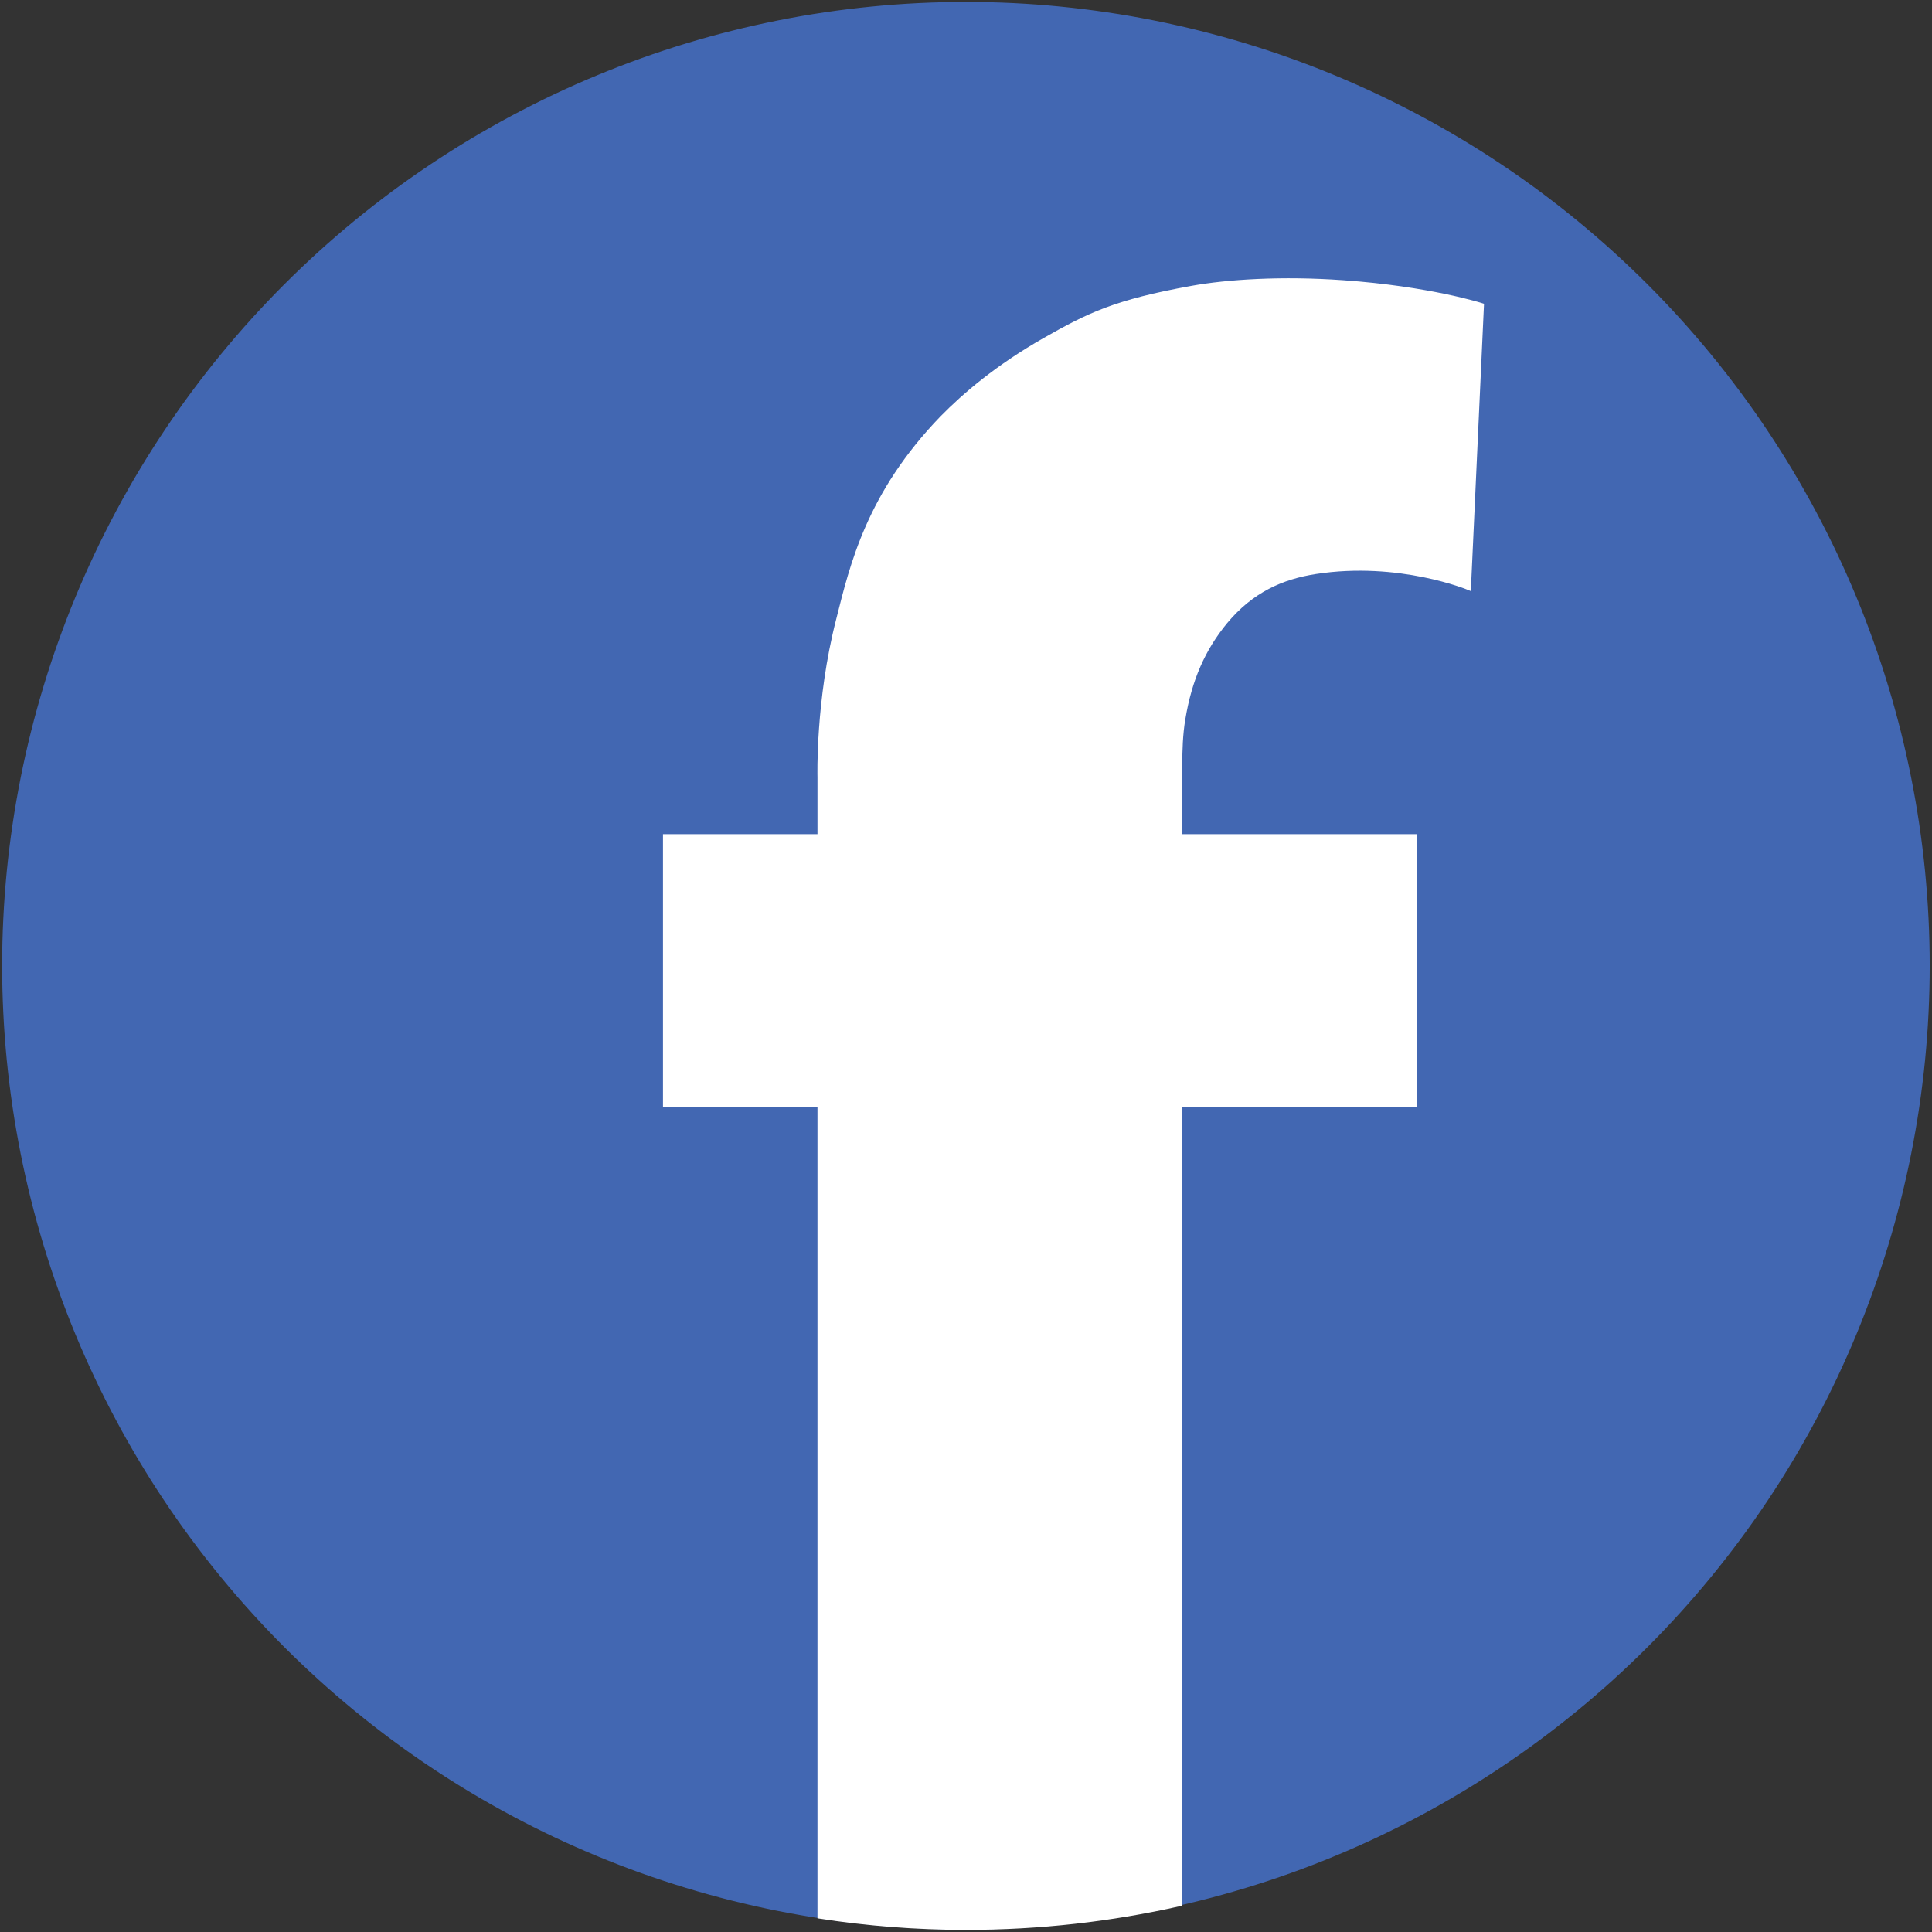 <svg xmlns="http://www.w3.org/2000/svg" xmlns:xlink="http://www.w3.org/1999/xlink" width="500" zoomAndPan="magnify" viewBox="0 0 375 375" height="500" preserveAspectRatio="xMidYMid meet" version="1.0"><rect x="0" y="0" width="375" height="375" fill="#333333" stroke="none"/><defs><clipPath id="26d3808b76"><path d="M 0.375 0.375 L 374.625 0.375 L 374.625 374.625 L 0.375 374.625 Z M 0.375 0.375 " clip-rule="nonzero"/></clipPath><clipPath id="8c6f2885e5"><path d="M 129 54 L 288 54 L 288 374.625 L 129 374.625 Z M 129 54 " clip-rule="nonzero"/></clipPath><clipPath id="609467907b"><path d="M 117 42 L 300 42 L 300 374.625 L 117 374.625 Z M 117 42 " clip-rule="nonzero"/></clipPath></defs><g clip-path="url(#26d3808b76)"><path stroke-linecap="butt" transform="matrix(0.84, 0, 0, 0.84, -14.536, -9.622)" fill-opacity="1" fill="#4267b2" fill-rule="nonzero" stroke-linejoin="miter" d="M 462.701 234.599 C 462.701 238.235 462.613 241.871 462.432 245.503 C 462.255 249.135 461.985 252.761 461.632 256.379 C 461.274 259.997 460.827 263.605 460.297 267.204 C 459.763 270.799 459.139 274.384 458.433 277.95 C 457.721 281.517 456.926 285.065 456.043 288.589 C 455.159 292.118 454.187 295.62 453.132 299.103 C 452.076 302.581 450.937 306.031 449.709 309.458 C 448.487 312.88 447.18 316.275 445.785 319.632 C 444.395 322.994 442.921 326.314 441.367 329.601 C 439.81 332.889 438.178 336.139 436.462 339.343 C 434.751 342.552 432.956 345.713 431.086 348.834 C 429.217 351.954 427.274 355.023 425.251 358.05 C 423.233 361.072 421.14 364.043 418.973 366.964 C 416.807 369.884 414.57 372.753 412.264 375.561 C 409.957 378.375 407.581 381.127 405.14 383.82 C 402.699 386.517 400.192 389.148 397.621 391.72 C 395.05 394.291 392.413 396.798 389.721 399.239 C 387.024 401.68 384.271 404.056 381.462 406.362 C 378.649 408.669 375.785 410.905 372.865 413.072 C 369.945 415.239 366.973 417.332 363.946 419.354 C 360.924 421.372 357.855 423.316 354.735 425.185 C 351.615 427.055 348.453 428.849 345.244 430.561 C 342.036 432.276 338.79 433.913 335.503 435.466 C 332.215 437.019 328.89 438.493 325.533 439.884 C 322.171 441.279 318.781 442.585 315.359 443.813 C 311.932 445.036 308.482 446.175 304.999 447.231 C 301.521 448.286 298.02 449.258 294.49 450.141 C 290.961 451.025 287.418 451.82 283.851 452.532 C 280.285 453.238 276.7 453.861 273.105 454.396 C 269.506 454.926 265.898 455.373 262.28 455.731 C 258.663 456.089 255.036 456.354 251.404 456.53 C 247.772 456.712 244.136 456.8 240.5 456.8 C 236.864 456.8 233.228 456.712 229.596 456.53 C 225.964 456.354 222.337 456.089 218.72 455.731 C 215.102 455.373 211.494 454.926 207.895 454.396 C 204.3 453.861 200.715 453.238 197.149 452.532 C 193.582 451.82 190.039 451.025 186.51 450.141 C 182.98 449.258 179.479 448.286 176.001 447.231 C 172.518 446.175 169.068 445.036 165.641 443.813 C 162.219 442.585 158.829 441.279 155.467 439.884 C 152.11 438.493 148.785 437.019 145.497 435.466 C 142.21 433.913 138.964 432.276 135.756 430.561 C 132.547 428.849 129.385 427.055 126.265 425.185 C 123.145 423.316 120.076 421.372 117.054 419.354 C 114.027 417.332 111.055 415.239 108.135 413.072 C 105.215 410.905 102.351 408.669 99.538 406.362 C 96.729 404.056 93.976 401.68 91.279 399.239 C 88.587 396.798 85.95 394.291 83.379 391.72 C 80.808 389.148 78.301 386.517 75.86 383.82 C 73.419 381.127 71.043 378.375 68.736 375.561 C 66.43 372.753 64.193 369.884 62.027 366.964 C 59.86 364.043 57.767 361.072 55.749 358.05 C 53.726 355.023 51.783 351.954 49.914 348.834 C 48.044 345.713 46.249 342.552 44.538 339.343 C 42.822 336.139 41.19 332.889 39.633 329.601 C 38.079 326.314 36.605 322.994 35.215 319.632 C 33.82 316.275 32.514 312.88 31.291 309.458 C 30.063 306.031 28.924 302.581 27.868 299.103 C 26.813 295.62 25.841 292.118 24.957 288.589 C 24.074 285.065 23.279 281.517 22.567 277.95 C 21.861 274.384 21.237 270.799 20.703 267.204 C 20.173 263.605 19.726 259.997 19.368 256.379 C 19.015 252.761 18.745 249.135 18.568 245.503 C 18.387 241.871 18.299 238.235 18.299 234.599 C 18.299 230.963 18.387 227.331 18.568 223.699 C 18.745 220.063 19.015 216.441 19.368 212.819 C 19.726 209.201 20.173 205.593 20.703 201.998 C 21.237 198.399 21.861 194.819 22.567 191.252 C 23.279 187.686 24.074 184.138 24.957 180.609 C 25.841 177.084 26.813 173.578 27.868 170.1 C 28.924 166.617 30.063 163.167 31.291 159.744 C 32.514 156.317 33.82 152.928 35.215 149.566 C 36.605 146.208 38.079 142.884 39.633 139.596 C 41.19 136.309 42.822 133.063 44.538 129.855 C 46.249 126.651 48.044 123.484 49.914 120.364 C 51.783 117.249 53.726 114.175 55.749 111.153 C 57.767 108.13 59.86 105.154 62.027 102.234 C 64.193 99.314 66.43 96.45 68.736 93.636 C 71.043 90.828 73.419 88.075 75.86 85.378 C 78.301 82.686 80.808 80.054 83.379 77.483 C 85.95 74.911 88.587 72.405 91.279 69.959 C 93.976 67.518 96.729 65.146 99.538 62.835 C 102.351 60.529 105.215 58.292 108.135 56.125 C 111.055 53.963 114.027 51.866 117.054 49.848 C 120.076 47.825 123.145 45.882 126.265 44.012 C 129.385 42.143 132.547 40.353 135.756 38.637 C 138.964 36.921 142.21 35.289 145.497 33.731 C 148.785 32.178 152.11 30.704 155.467 29.314 C 158.829 27.924 162.219 26.612 165.641 25.389 C 169.068 24.162 172.518 23.023 176.001 21.967 C 179.479 20.912 182.98 19.944 186.51 19.061 C 190.039 18.177 193.582 17.378 197.149 16.671 C 200.715 15.959 204.3 15.336 207.895 14.806 C 211.494 14.271 215.102 13.825 218.72 13.472 C 222.337 13.114 225.964 12.844 229.596 12.667 C 233.228 12.491 236.864 12.402 240.5 12.402 C 244.136 12.402 247.772 12.491 251.404 12.667 C 255.036 12.844 258.663 13.114 262.28 13.472 C 265.898 13.825 269.506 14.271 273.105 14.806 C 276.7 15.336 280.285 15.959 283.851 16.671 C 287.418 17.378 290.961 18.177 294.49 19.061 C 298.02 19.944 301.521 20.912 304.999 21.967 C 308.482 23.023 311.932 24.162 315.359 25.389 C 318.781 26.612 322.171 27.924 325.533 29.314 C 328.89 30.704 332.215 32.178 335.503 33.731 C 338.79 35.289 342.036 36.921 345.244 38.637 C 348.453 40.353 351.615 42.143 354.735 44.012 C 357.855 45.882 360.924 47.825 363.946 49.848 C 366.973 51.866 369.945 53.963 372.865 56.125 C 375.785 58.292 378.649 60.529 381.462 62.835 C 384.271 65.146 387.024 67.518 389.721 69.959 C 392.413 72.405 395.05 74.911 397.621 77.483 C 400.192 80.054 402.699 82.686 405.14 85.378 C 407.581 88.075 409.957 90.828 412.264 93.636 C 414.57 96.45 416.807 99.314 418.973 102.234 C 421.14 105.154 423.233 108.13 425.251 111.153 C 427.274 114.175 429.217 117.249 431.086 120.364 C 432.956 123.484 434.751 126.651 436.462 129.855 C 438.178 133.063 439.81 136.309 441.367 139.596 C 442.921 142.884 444.395 146.208 445.785 149.566 C 447.18 152.928 448.487 156.317 449.709 159.744 C 450.937 163.167 452.076 166.617 453.132 170.1 C 454.187 173.578 455.159 177.084 456.043 180.609 C 456.926 184.138 457.721 187.686 458.433 191.252 C 459.139 194.819 459.763 198.399 460.297 201.998 C 460.827 205.593 461.274 209.201 461.632 212.819 C 461.985 216.441 462.255 220.063 462.432 223.699 C 462.613 227.331 462.701 230.963 462.701 234.599 Z M 462.701 234.599 " stroke="#4267b2" stroke-width="1" stroke-opacity="1" stroke-miterlimit="10"/></g><g clip-path="url(#8c6f2885e5)"><path fill="#ffffff" d="M 231.352 55.902 C 216.48 58.59 211.359 61.113 202.789 65.984 C 193.633 71.191 187.246 76.652 182.879 81.105 C 168.598 95.891 165.406 109.668 162.719 120.336 C 158.688 136.047 159.105 150.832 159.105 150.832 L 159.105 162.34 L 129.117 162.34 L 129.117 214.508 L 159.105 214.508 L 159.105 372.02 C 168.348 373.449 177.84 374.203 187.5 374.203 C 201.781 374.203 215.727 372.609 229.082 369.586 L 229.082 214.508 L 274.699 214.508 L 274.699 162.34 L 229.082 162.34 L 229.082 151.25 C 229.082 151.25 229.082 149.234 229.082 148.984 C 229.082 148.73 229.082 148.395 229.082 148.145 C 229.082 145.875 229.168 142.516 229.672 139.574 C 230.93 131.93 233.535 125.965 237.902 120.672 C 242.945 114.625 248.824 112.02 255.379 111.012 C 271.59 108.492 285.117 114.121 285.117 114.121 L 287.637 59.266 C 287.637 59.266 277.473 55.988 260.668 54.812 C 248.824 53.973 238.324 54.645 231.352 55.902 Z M 231.352 55.902 " fill-opacity="1" fill-rule="nonzero"/></g><g clip-path="url(#609467907b)"><path stroke-linecap="butt" transform="matrix(0.84, 0, 0, 0.84, -14.536, -9.622)" fill="none" stroke-linejoin="miter" d="M 292.7 77.999 C 274.998 81.198 268.902 84.202 258.7 90 C 247.8 96.198 240.198 102.699 234.999 108 C 217.999 125.6 214.2 142 211.001 154.699 C 206.202 173.401 206.7 191.001 206.7 191.001 L 206.7 204.7 L 171.002 204.7 L 171.002 266.8 L 206.7 266.8 L 206.7 454.299 C 217.701 456 229.001 456.898 240.5 456.898 C 257.5 456.898 274.1 455.001 289.998 451.402 L 289.998 266.8 L 344.3 266.8 L 344.3 204.7 L 289.998 204.7 L 289.998 191.499 C 289.998 191.499 289.998 189.099 289.998 188.802 C 289.998 188.5 289.998 188.1 289.998 187.802 C 289.998 185.1 290.101 181.101 290.701 177.6 C 292.198 168.5 295.299 161.4 300.498 155.099 C 306.501 147.901 313.499 144.8 321.302 143.6 C 340.599 140.601 356.702 147.301 356.702 147.301 L 359.701 82.002 C 359.701 82.002 347.602 78.101 327.598 76.701 C 313.499 75.702 301 76.501 292.7 77.999 Z M 292.7 77.999 " stroke="#ffffff" stroke-width="1" stroke-opacity="1" stroke-miterlimit="10"/></g></svg>